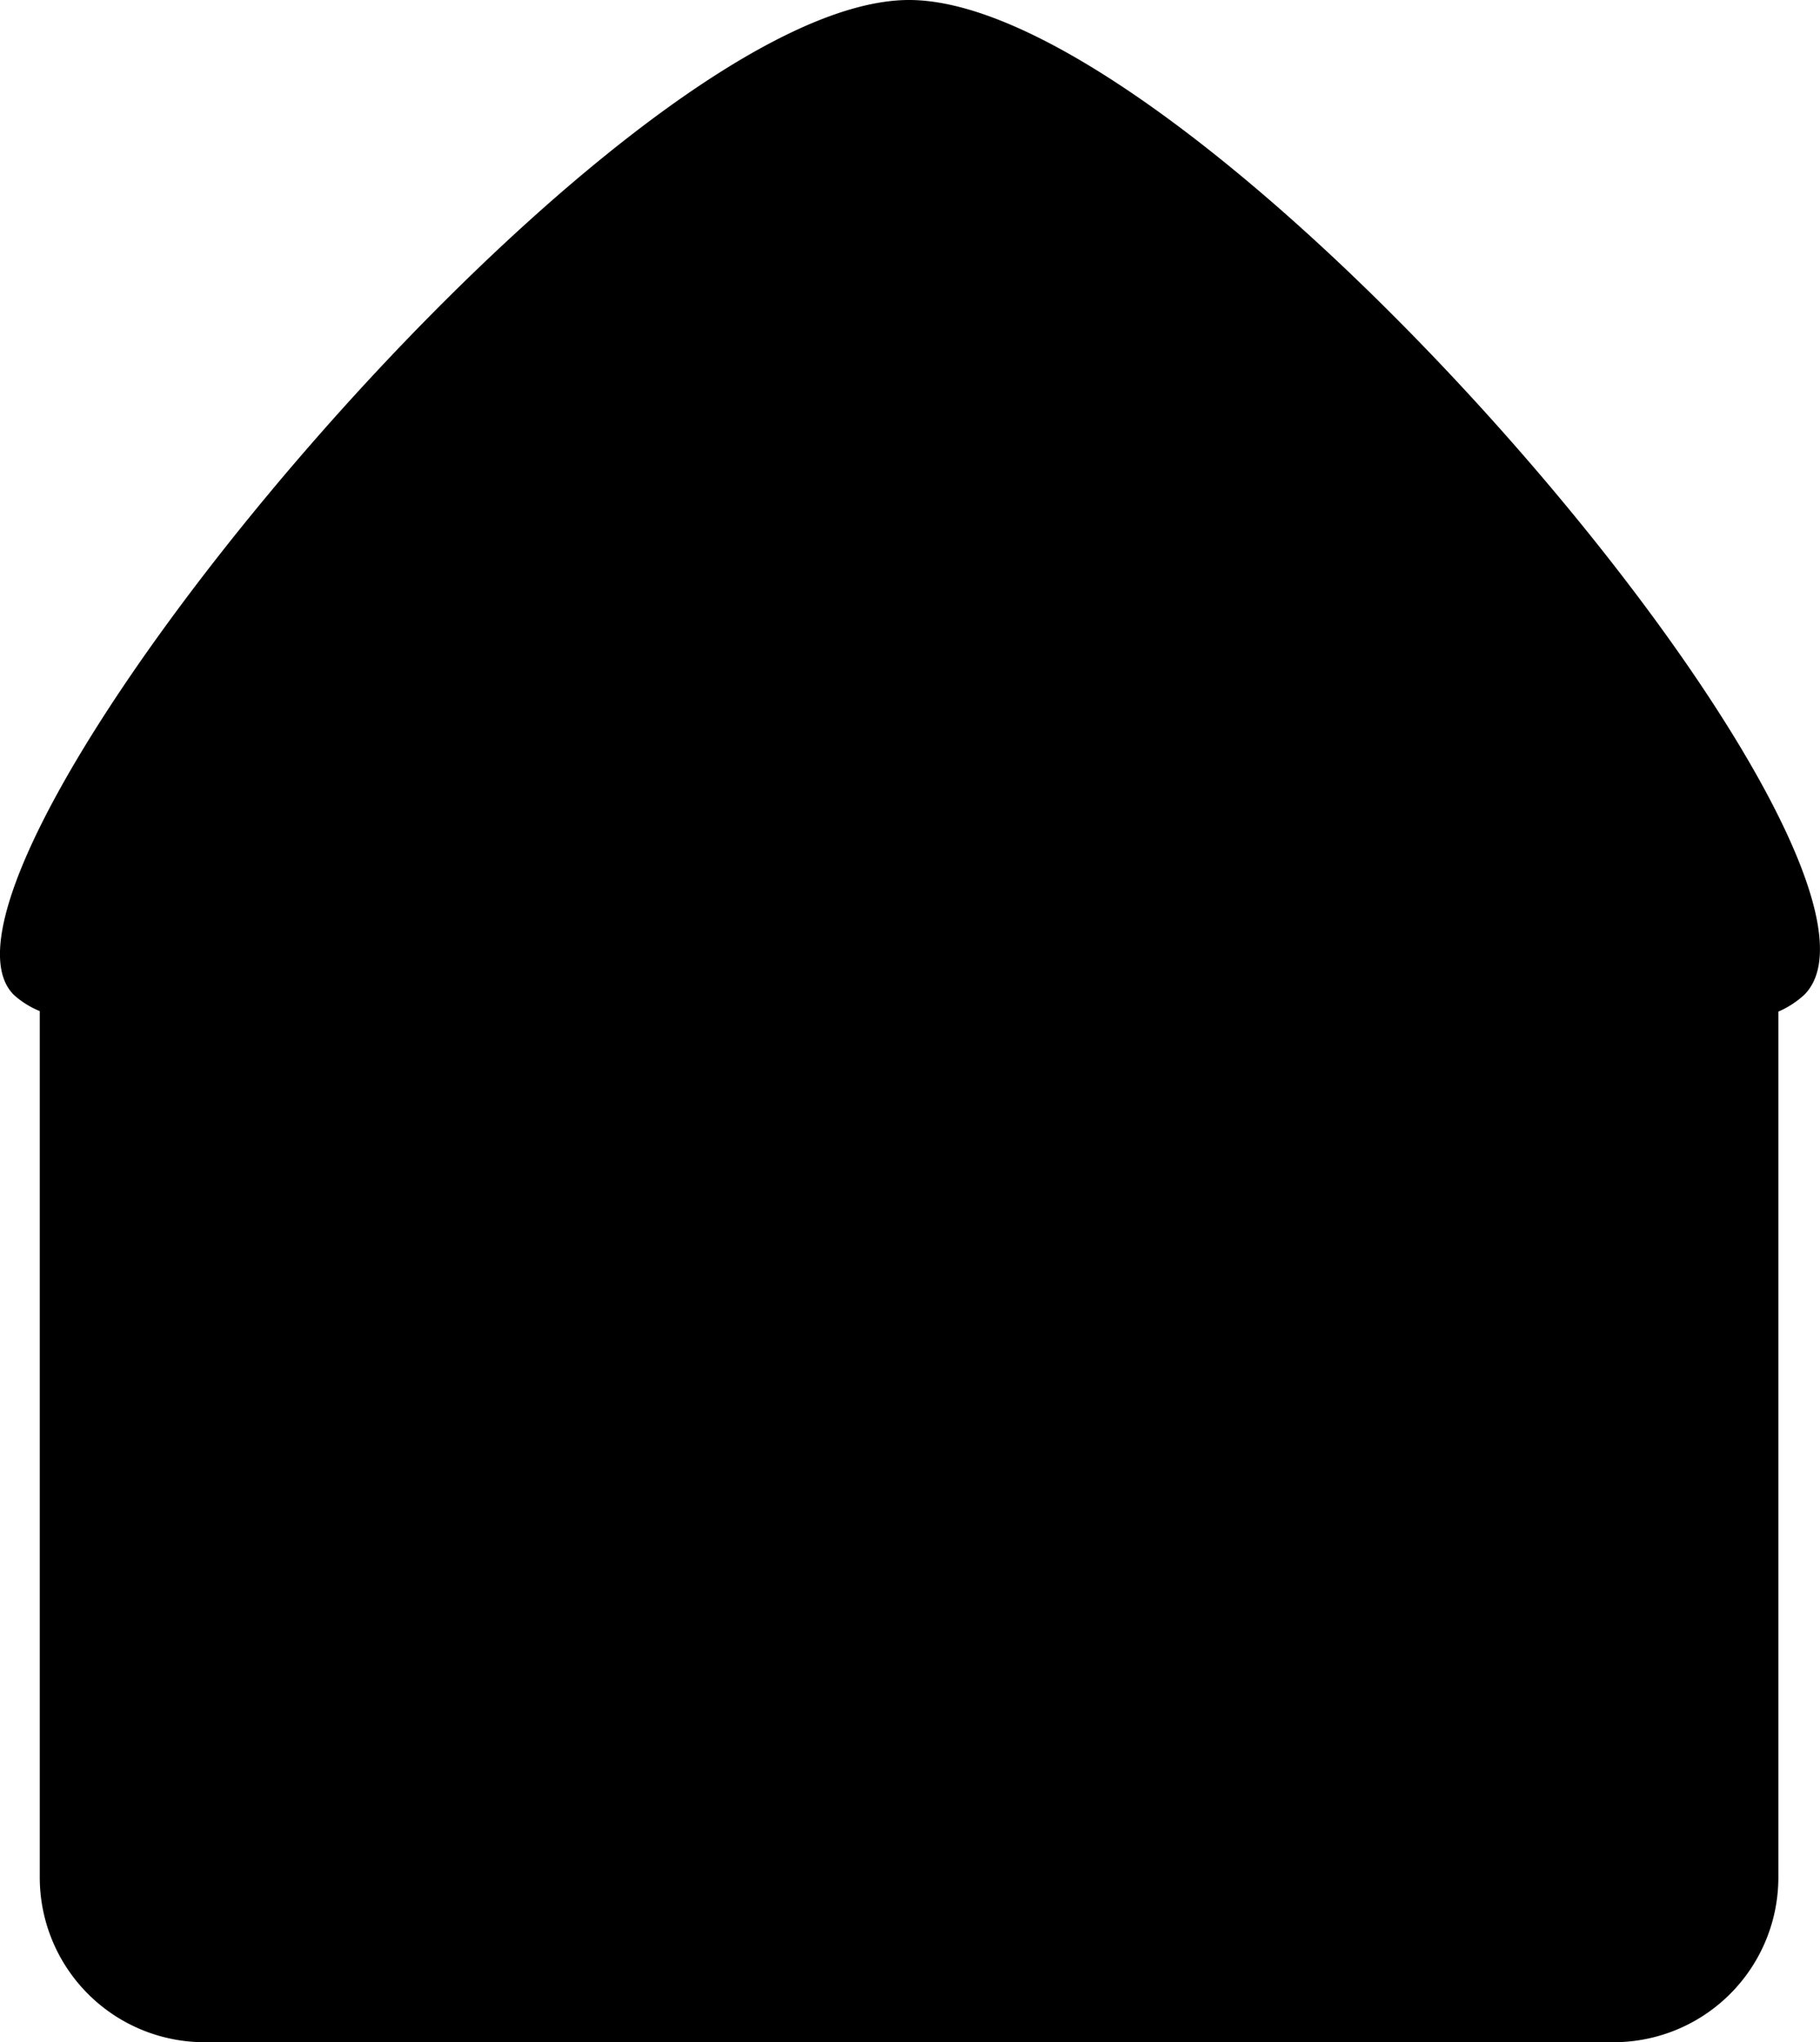 <svg xmlns="http://www.w3.org/2000/svg" viewBox="0 0 397.72 446.13"><g id="Layer_2" data-name="Layer 2"><g id="Layer_1-2" data-name="Layer 1"><path d="M394.29,217.31a20.2,20.2,0,0,1-5.67,3.68V410.08a36,36,0,0,1-36.05,36.05H44.74A36,36,0,0,1,8.69,410.08V220.88A19.27,19.27,0,0,1,3,217.31C-23.65,190.65,133.9,0,198.65,0S423,188.57,394.29,217.31Z"/></g></g></svg>